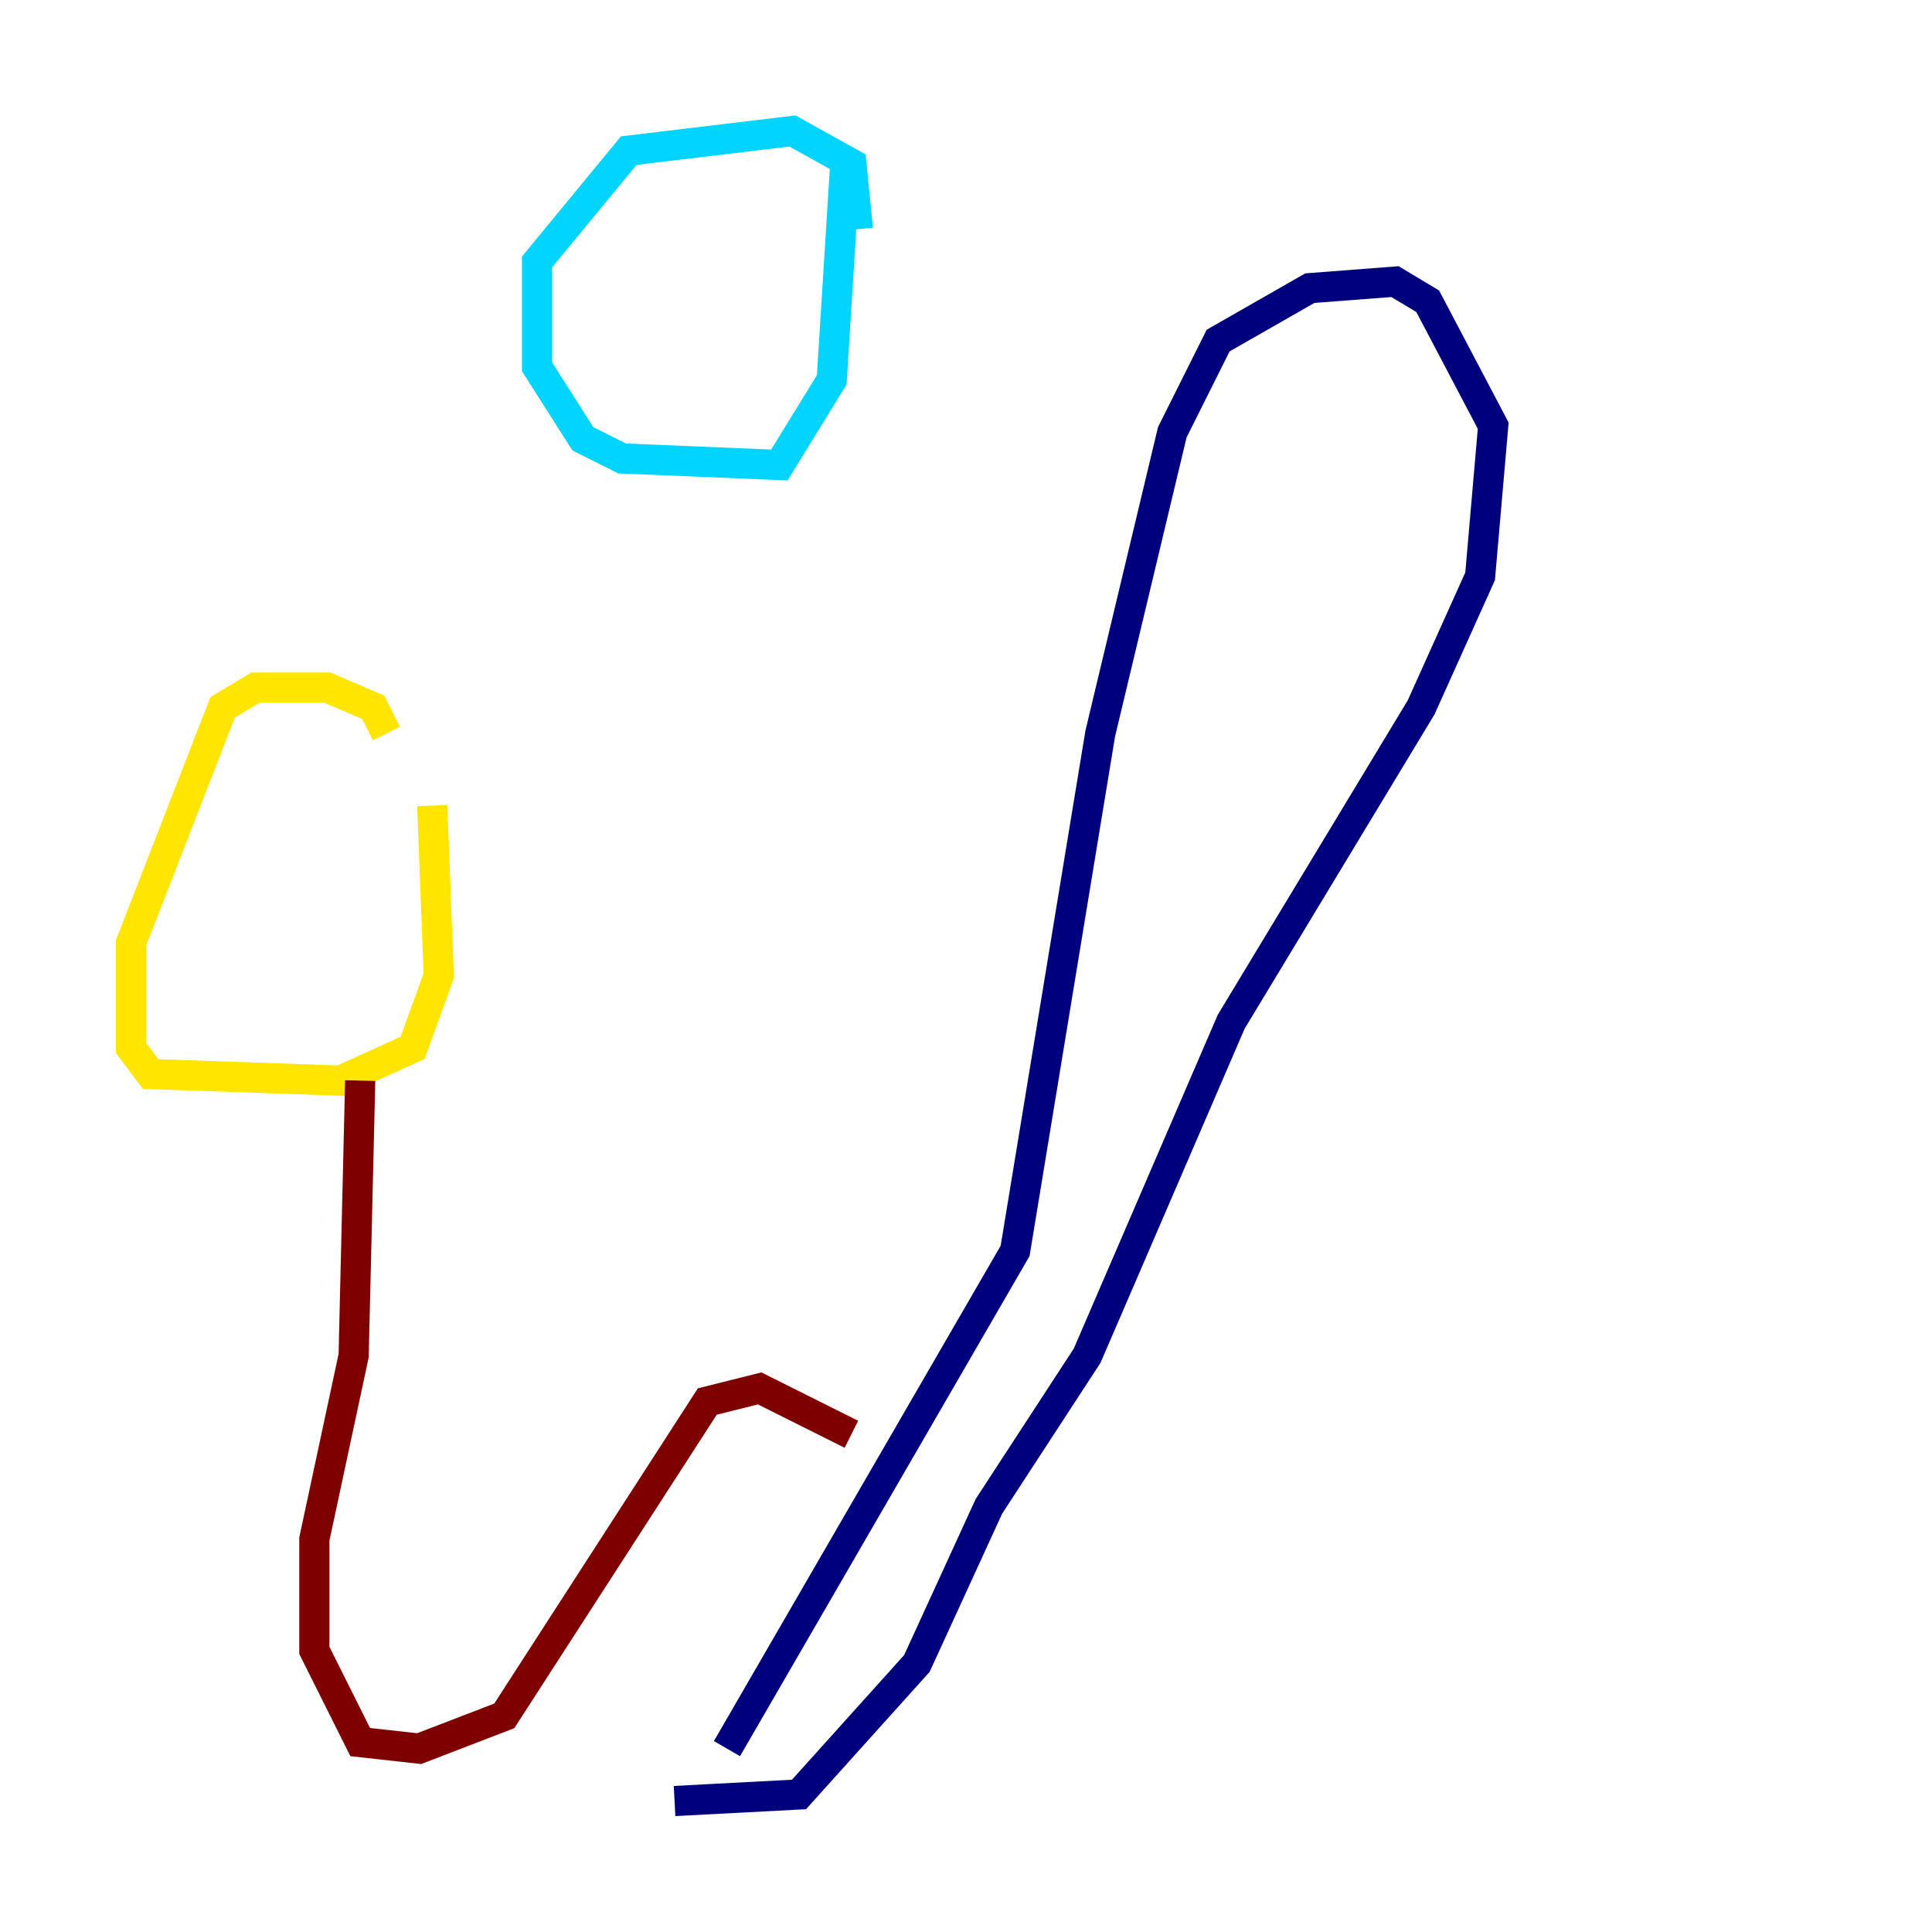 <?xml version="1.0" encoding="utf-8" ?>
<svg baseProfile="tiny" height="128" version="1.2" viewBox="0,0,128,128" width="128" xmlns="http://www.w3.org/2000/svg" xmlns:ev="http://www.w3.org/2001/xml-events" xmlns:xlink="http://www.w3.org/1999/xlink"><defs /><polyline fill="none" points="48.163,115.851 67.254,82.875 72.895,48.597 77.668,28.637 80.705,22.563 86.78,19.091 92.42,18.658 94.59,19.959 98.929,28.203 98.061,38.183 94.156,46.861 81.573,67.688 72.027,89.817 65.519,99.797 60.746,110.21 52.936,118.888 44.691,119.322" stroke="#00007f" stroke-width="2" /><polyline fill="none" points="56.841,15.186 56.407,10.848 52.502,8.678 41.654,9.98 35.58,17.356 35.58,24.298 38.617,29.071 41.22,30.373 51.634,30.807 55.105,25.166 55.973,11.281" stroke="#00d4ff" stroke-width="2" /><polyline fill="none" points="25.6,48.597 24.732,46.861 21.695,45.559 16.922,45.559 14.752,46.861 8.678,62.481 8.678,69.424 9.98,71.159 22.563,71.593 27.336,69.424 29.071,64.651 28.637,53.37" stroke="#ffe500" stroke-width="2" /><polyline fill="none" points="23.864,71.593 23.43,89.817 20.827,101.966 20.827,109.342 23.864,115.417 27.77,115.851 33.41,113.681 46.861,92.854 50.332,91.986 56.407,95.024" stroke="#7f0000" stroke-width="2" /></svg>